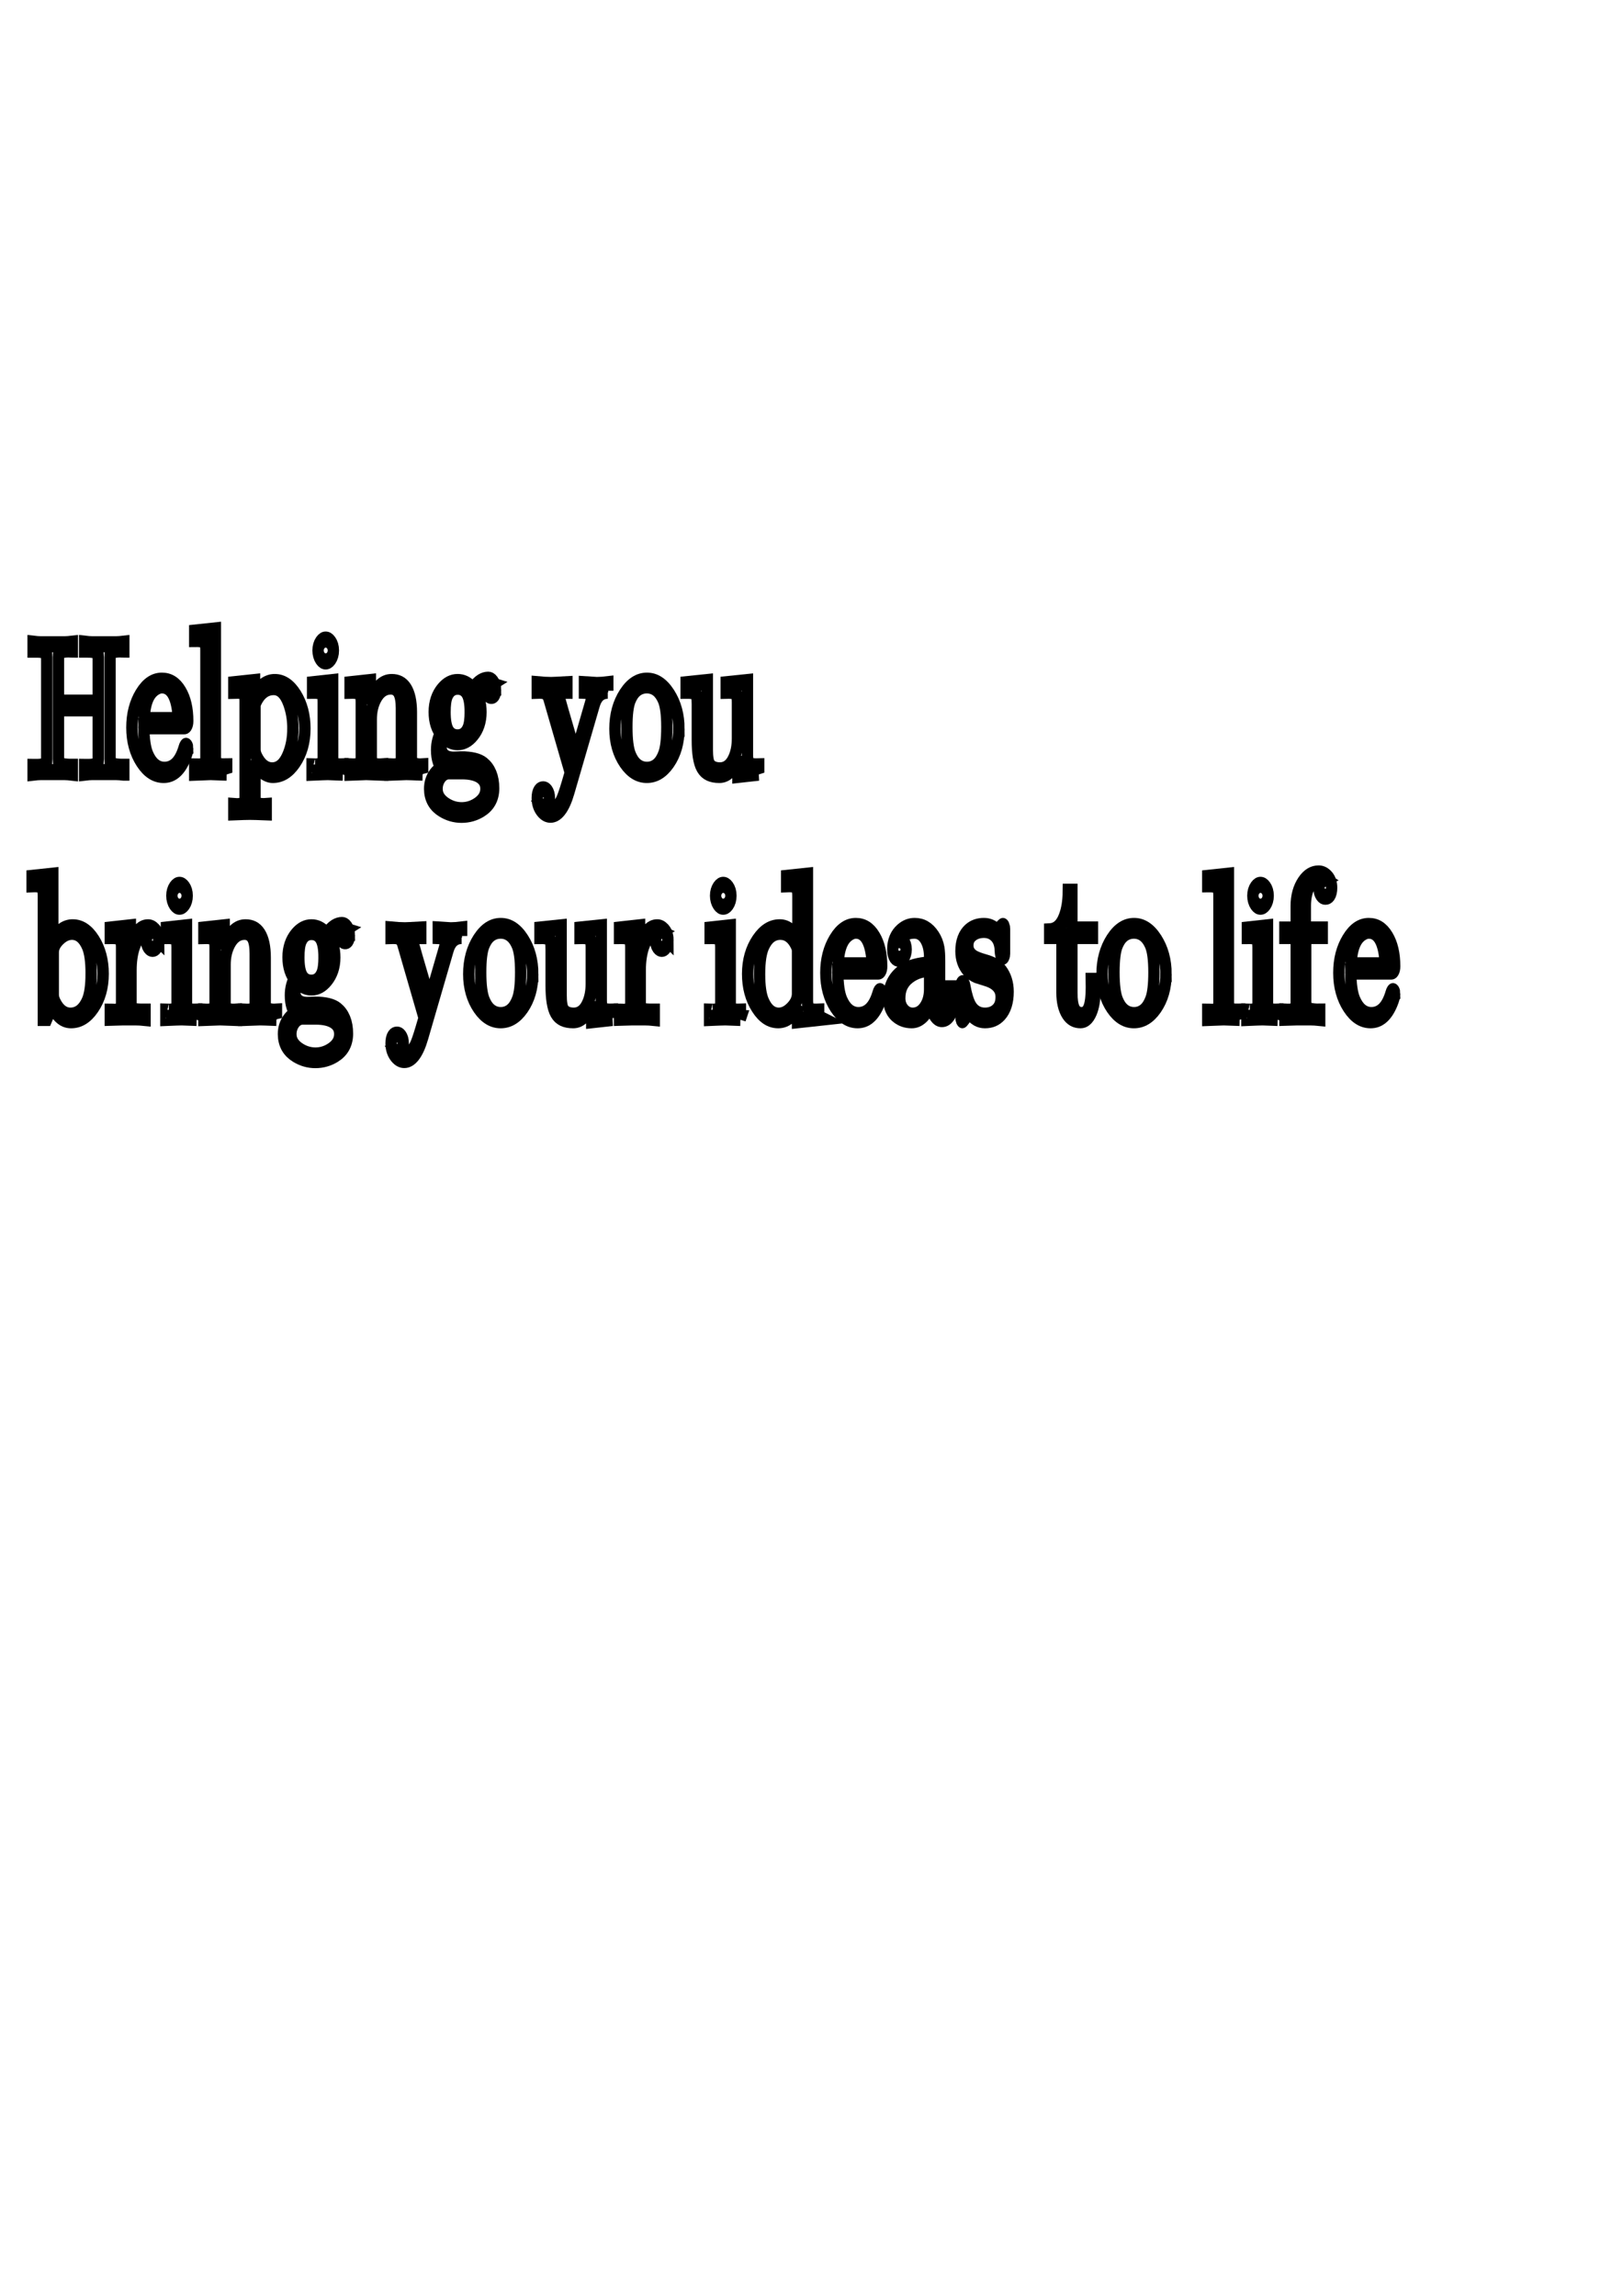 <?xml version="1.0" encoding="UTF-8" standalone="no"?>
<!-- Created with Inkscape (http://www.inkscape.org/) -->

<svg
   xmlns:osb="http://www.openswatchbook.org/uri/2009/osb"
   xmlns:dc="http://purl.org/dc/elements/1.1/"
   xmlns:cc="http://creativecommons.org/ns#"
   xmlns:rdf="http://www.w3.org/1999/02/22-rdf-syntax-ns#"
   xmlns:svg="http://www.w3.org/2000/svg"
   xmlns="http://www.w3.org/2000/svg"
   xmlns:sodipodi="http://sodipodi.sourceforge.net/DTD/sodipodi-0.dtd"
   xmlns:inkscape="http://www.inkscape.org/namespaces/inkscape"
   width="210mm"
   height="297mm"
   viewBox="0 0 744.094 1052.362"
   id="svg2"
   version="1.1"
   inkscape:version="0.91 r13725"
   sodipodi:docname="home.svg">
  <defs
     id="defs4">
    <linearGradient
       id="linearGradient5655"
       osb:paint="solid">
      <stop
         style="stop-color:#000000;stop-opacity:1;"
         offset="0"
         id="stop5657" />
    </linearGradient>
  </defs>
  <sodipodi:namedview
     id="base"
     pagecolor="#ffffff"
     bordercolor="#666666"
     borderopacity="1.0"
     inkscape:pageopacity="0.0"
     inkscape:pageshadow="2"
     inkscape:zoom="0.35"
     inkscape:cx="-320.71429"
     inkscape:cy="634.28571"
     inkscape:document-units="px"
     inkscape:current-layer="text3379"
     showgrid="false"
     inkscape:window-width="1502"
     inkscape:window-height="837"
     inkscape:window-x="297"
     inkscape:window-y="265"
     inkscape:window-maximized="0" />
  <g
     inkscape:label="Layer 1"
     inkscape:groupmode="layer"
     id="layer1">
    <g
       transform="scale(0.839,1.192)"
       style="font-style:normal;font-variant:normal;font-weight:normal;font-stretch:semi-condensed;font-size:60.367px;line-height:125%;font-family:Symbola;-inkscape-font-specification:'Symbola Semi-Condensed';letter-spacing:0px;word-spacing:0px;fill:none;fill-opacity:1;stroke:#000000;stroke-width:6.2;stroke-linecap:butt;stroke-linejoin:miter;stroke-miterlimit:4;stroke-dasharray:none;stroke-opacity:1"
       id="text3379">
      <path
         d="m 67.648,297.126 q -2.616,-0.221 -4.164,-0.221 l -13.301,0 q -1.326,0 -3.942,0.221 l 0,-2.248 q 0.332,0 1.069,0.037 0.663,0 1.032,0 4.385,0 5.048,-1.326 0.295,-0.59 0.295,-1.658 l 0,-19.528 -21.739,0 0,19.528 q 0,1.069 0.295,1.658 0.663,1.326 7.259,1.29 l 0,2.248 q -2.616,-0.221 -4.237,-0.221 l -13.191,0 q -1.363,0 -3.979,0.221 l 0,-2.248 q 0.332,0 1.032,0.037 0.663,0 1.032,0 4.458,0 5.122,-1.326 0.258,-0.516 0.258,-1.658 l 0,-39.203 q 0,-1.142 -0.258,-1.658 -0.626,-1.253 -5.49,-1.253 l -1.695,0 0,-2.284 q 2.579,0.221 4.127,0.221 l 13.043,0 q 1.658,0 4.237,-0.221 l 0,2.284 q -0.332,0 -1.032,-0.037 -0.663,-0.037 -0.995,-0.037 -4.532,0 -5.232,1.326 -0.295,0.59 -0.295,1.658 l 0,17.465 21.739,0 0,-17.465 q 0,-1.069 -0.295,-1.658 -0.626,-1.253 -5.453,-1.253 l -1.695,0 0,-2.284 q 2.579,0.221 4.127,0.221 l 13.117,0 q 1.584,0 4.164,-0.221 l 0,2.284 q -0.332,0 -1.032,-0.037 -0.663,-0.037 -1.032,-0.037 -4.495,0 -5.158,1.326 -0.295,0.59 -0.295,1.658 l 0,39.203 q 0,1.069 0.295,1.658 0.663,1.326 7.222,1.29 l 0,2.248 z"
         style="font-style:normal;font-variant:normal;font-weight:normal;font-stretch:semi-condensed;font-size:75.459px;font-family:Symbola;-inkscape-font-specification:'Symbola Semi-Condensed';fill:none;stroke:#000000;stroke-width:6.2;stroke-miterlimit:4;stroke-dasharray:none;stroke-opacity:1"
         id="path5662" />
      <path
         d="m 102.578,287.768 q 0,1.105 -1.29,3.316 -4.053,6.927 -11.864,6.927 -7.295,0 -12.38,-5.49 -4.974,-5.379 -4.974,-12.748 0,-7.148 4.569,-12.454 4.79,-5.564 11.827,-5.564 6.632,0 10.464,4.532 3.648,4.237 3.648,10.98 0,2.026 -1.953,2.026 l -22.034,0 q 0,7.627 2.358,11.422 3.316,5.306 8.917,5.306 7.295,0 10.685,-8.143 0.442,-1.069 1.032,-1.069 0.995,0 0.995,0.958 z m -5.195,-10.869 q -0.074,-5.158 -1.916,-8.769 -2.395,-4.569 -7.001,-4.569 -1.511,0 -3.316,0.847 -5.969,2.837 -6.448,12.491 l 18.681,0 z"
         style="font-style:normal;font-variant:normal;font-weight:normal;font-stretch:semi-condensed;font-size:75.459px;font-family:Symbola;-inkscape-font-specification:'Symbola Semi-Condensed';fill:none;stroke:#000000;stroke-width:6.2;stroke-miterlimit:4;stroke-dasharray:none;stroke-opacity:1"
         id="path5664" />
      <path
         d="m 123.874,297.126 q -8.106,-0.221 -8.769,-0.221 -1.363,0 -8.695,0.221 l 0,-2.432 q 0.368,0 1.216,0.037 0.847,0.037 1.29,0.037 3.611,0 3.611,-3.611 l 0,-41.083 q 0,-3.206 -1.621,-3.979 -0.847,-0.405 -4.495,-0.368 l 0,-2.469 11.275,-0.847 0,48.746 q 0,1.842 0.442,2.469 0.553,0.774 2.395,0.995 0.811,0.111 3.353,0.074 l 0,2.432 z"
         style="font-style:normal;font-variant:normal;font-weight:normal;font-stretch:semi-condensed;font-size:75.459px;font-family:Symbola;-inkscape-font-specification:'Symbola Semi-Condensed';fill:none;stroke:#000000;stroke-width:6.2;stroke-miterlimit:4;stroke-dasharray:none;stroke-opacity:1"
         id="path5666" />
      <path
         d="m 166.615,280.141 q 0,7.332 -5.122,12.601 -5.122,5.269 -12.417,5.269 -2.874,0 -5.674,-1.474 -3.132,-1.621 -4.053,-4.09 l 0,14.296 q 0,1.548 0.405,2.174 0.847,1.29 5.711,1.032 l 0,2.432 q -6.227,-0.184 -8.88,-0.184 -2.69,0 -8.806,0.184 l 0,-2.432 q 1.363,0.074 1.732,0.074 2.542,0 3.316,-0.516 1.105,-0.7 1.105,-3.058 l 0,-36.919 q 0,-1.879 -0.295,-2.469 -0.442,-0.921 -2.063,-1.326 -0.847,-0.184 -3.795,-0.111 l 0,-2.505 11.312,-0.847 0,5.195 q 4.679,-5.195 11.054,-5.195 6.964,0 11.827,5.49 4.643,5.306 4.643,12.38 z m -6.558,0 q 0,-5.564 -2.469,-10.243 -2.984,-5.674 -8.032,-5.674 -6.595,0 -10.206,6.337 l 0,17.612 q 0,1.695 1.105,3.279 3.353,4.79 8.29,4.79 5.343,0 8.585,-5.6 2.727,-4.716 2.727,-10.501 z"
         style="font-style:normal;font-variant:normal;font-weight:normal;font-stretch:semi-condensed;font-size:75.459px;font-family:Symbola;-inkscape-font-specification:'Symbola Semi-Condensed';fill:none;stroke:#000000;stroke-width:6.2;stroke-miterlimit:4;stroke-dasharray:none;stroke-opacity:1"
         id="path5668" />
      <path
         d="m 182.164,250.112 q 0,1.769 -1.253,3.021 -1.216,1.216 -2.984,1.216 -1.695,0 -2.911,-1.253 -1.216,-1.29 -1.216,-2.984 0,-1.658 1.216,-2.911 1.253,-1.253 2.911,-1.253 1.769,0 2.984,1.216 1.253,1.216 1.253,2.948 z m 5.195,47.015 q -7.443,-0.221 -8.217,-0.221 -1.511,0 -8.622,0.221 l 0,-2.432 q 1.879,0.037 1.621,0.037 2.432,0 3.279,-0.479 1.216,-0.663 1.216,-2.911 l 0,-21.444 q 0,-3.132 -1.511,-3.869 -0.847,-0.442 -4.311,-0.405 l 0,-2.505 10.98,-0.847 0,29.55 q 0,2.174 1.879,2.69 0.884,0.258 3.685,0.184 l 0,2.432 z"
         style="font-style:normal;font-variant:normal;font-weight:normal;font-stretch:semi-condensed;font-size:75.459px;font-family:Symbola;-inkscape-font-specification:'Symbola Semi-Condensed';fill:none;stroke:#000000;stroke-width:6.2;stroke-miterlimit:4;stroke-dasharray:none;stroke-opacity:1"
         id="path5670" />
      <path
         d="m 230.947,297.126 q -7.369,-0.221 -8.917,-0.221 -1.253,0 -8.843,0.221 l 0,-2.432 q 1.069,0.037 1.769,0.037 2.321,0 3.169,-0.442 1.216,-0.7 1.216,-2.8 l 0,-19.123 q 0,-8.364 -5.822,-8.364 -4.79,0 -7.848,4.016 -2.8,3.685 -2.8,8.622 l 0,14.738 q 0,1.4 0.368,2.137 0.737,1.437 5.711,1.179 l 0,2.432 q -7.332,-0.221 -8.806,-0.221 -1.253,0 -8.843,0.221 l 0,-2.432 q 1.069,0.037 1.732,0.037 2.505,0 3.316,-0.516 1.069,-0.7 1.069,-3.058 l 0,-21.149 q 0,-3.206 -1.621,-4.016 -0.921,-0.442 -4.495,-0.368 l 0,-2.505 11.09,-0.847 0,8.29 q 3.721,-8.29 11.643,-8.29 10.759,0 10.759,11.643 l 0,18.423 q 0,2.653 6.153,2.358 l 0,2.432 z"
         style="font-style:normal;font-variant:normal;font-weight:normal;font-stretch:semi-condensed;font-size:75.459px;font-family:Symbola;-inkscape-font-specification:'Symbola Semi-Condensed';fill:none;stroke:#000000;stroke-width:6.2;stroke-miterlimit:4;stroke-dasharray:none;stroke-opacity:1"
         id="path5672" />
      <path
         d="m 270.777,265.255 q 0,2.358 -2.284,2.358 -2.284,0 -2.284,-2.248 0,-1.621 1.253,-2.174 -0.332,-0.074 -0.737,-0.074 -3.832,0 -7.111,3.095 3.206,2.984 3.206,7.627 0,4.937 -3.979,8.327 -3.758,3.242 -8.769,3.242 -4.348,0 -7.811,-2.469 -1.326,1.584 -1.326,3.685 0,5.49 6.743,5.49 0.7,0 2.063,-0.037 1.363,-0.074 2.063,-0.074 8.917,0 12.712,2.174 5.232,2.984 5.232,8.99 0,5.158 -6.522,7.995 -5.011,2.174 -11.017,2.174 -5.858,0 -10.906,-2.174 -6.522,-2.8 -6.522,-7.811 0,-2.837 2.284,-5.048 2.026,-1.953 4.974,-2.8 -3.463,-2.284 -3.463,-7.074 0,-3.611 2.432,-6.485 -3.721,-3.132 -3.721,-8.143 0,-4.937 3.979,-8.327 3.795,-3.206 8.806,-3.206 4.753,0 8.364,2.837 3.795,-3.721 8.364,-3.721 1.658,0 2.8,1.105 1.179,1.105 1.179,2.763 z m -13.817,8.548 q 0,-9.727 -6.89,-9.727 -3.758,0 -5.637,3.206 -1.253,2.137 -1.253,6.558 0,9.727 6.89,9.727 3.721,0 5.601,-3.169 1.29,-2.174 1.29,-6.595 z m 8.585,29.55 q 0,-6.743 -13.154,-6.743 l -7.037,0 q -2.653,0 -4.606,2.026 -1.916,2.063 -1.916,4.716 0,4.016 4.937,6.337 3.979,1.879 8.511,1.879 4.495,0 8.401,-1.879 4.864,-2.358 4.864,-6.337 z"
         style="font-style:normal;font-variant:normal;font-weight:normal;font-stretch:semi-condensed;font-size:75.459px;font-family:Symbola;-inkscape-font-specification:'Symbola Semi-Condensed';fill:none;stroke:#000000;stroke-width:6.2;stroke-miterlimit:4;stroke-dasharray:none;stroke-opacity:1"
         id="path5674" />
      <path
         d="m 332.124,265.623 q -5.232,-0.037 -7.332,5.011 l -13.891,33.64 q -3.721,9.027 -10.096,9.027 -2.8,0 -4.937,-1.769 -2.284,-1.916 -2.284,-4.643 0,-3.353 3.279,-3.353 1.437,0 2.395,0.921 0.958,0.958 0.958,2.358 0,2.984 -3.132,3.353 1.511,1.4 3.721,1.4 3.427,0 5.822,-3.39 1.179,-1.658 3.169,-6.374 0.663,-1.548 1.953,-4.679 l -11.827,-28.776 q -0.811,-1.99 -2.579,-2.505 -0.958,-0.295 -3.758,-0.221 l 0,-2.505 q 4.421,0.295 7.627,0.295 1.105,0 8.585,-0.295 l 0,2.505 q -4.421,-0.037 -4.421,1.99 0,0.7 9.211,22.697 l 7.995,-19.454 q 0.516,-1.253 0.516,-1.842 0,-3.316 -3.721,-3.39 l 0,-2.505 q 6.264,0.295 6.816,0.295 2.542,0 5.932,-0.295 l 0,2.505 z"
         style="font-style:normal;font-variant:normal;font-weight:normal;font-stretch:semi-condensed;font-size:75.459px;font-family:Symbola;-inkscape-font-specification:'Symbola Semi-Condensed';fill:none;stroke:#000000;stroke-width:6.2;stroke-miterlimit:4;stroke-dasharray:none;stroke-opacity:1"
         id="path5676" />
      <path
         d="m 370.996,280.251 q 0,7.332 -5.122,12.564 -5.122,5.195 -12.417,5.195 -7.222,0 -12.343,-5.232 -5.085,-5.269 -5.085,-12.527 0,-7.406 5.011,-12.896 5.158,-5.6 12.491,-5.6 7.295,0 12.454,5.637 5.011,5.49 5.011,12.859 z m -6.595,-0.663 q 0,-7.553 -2.063,-10.943 -3.095,-5.085 -8.88,-5.085 -6.043,0 -9.027,5.269 -1.879,3.316 -1.879,10.759 0,7.627 2.026,11.127 3.058,5.306 8.953,5.306 6.153,0 9.138,-5.822 1.732,-3.39 1.732,-10.611 z"
         style="font-style:normal;font-variant:normal;font-weight:normal;font-stretch:semi-condensed;font-size:75.459px;font-family:Symbola;-inkscape-font-specification:'Symbola Semi-Condensed';fill:none;stroke:#000000;stroke-width:6.2;stroke-miterlimit:4;stroke-dasharray:none;stroke-opacity:1"
         id="path5678" />
      <path
         d="m 414.584,297.126 -11.348,0.884 0,-7.111 q -3.279,7.111 -10.169,7.111 -7.074,0 -9.69,-3.242 -2.321,-2.874 -2.321,-10.132 l 0,-13.817 q 0,-3.758 -1.29,-4.643 -0.884,-0.59 -4.827,-0.553 l 0,-2.505 11.569,-0.847 0,26.16 q 0,4.2 1.326,5.895 1.548,1.916 5.601,1.916 4.569,0 7.222,-3.979 2.321,-3.463 2.321,-8.253 l 0,-14.001 q 0,-3.206 -1.658,-4.016 -0.921,-0.442 -4.495,-0.368 l 0,-2.505 11.606,-0.847 0,28.039 q 0,3.206 1.658,4.016 0.921,0.442 4.495,0.368 l 0,2.432 z"
         style="font-style:normal;font-variant:normal;font-weight:normal;font-stretch:semi-condensed;font-size:75.459px;font-family:Symbola;-inkscape-font-specification:'Symbola Semi-Condensed';fill:none;stroke:#000000;stroke-width:6.2;stroke-miterlimit:4;stroke-dasharray:none;stroke-opacity:1"
         id="path5680" />
      <path
         d="m 56.373,374.465 q 0,7.332 -5.122,12.601 -5.122,5.269 -12.417,5.269 -6.595,0 -10.354,-5.785 -0.884,1.695 -2.837,4.9 l -1.953,0 0,-47.052 q 0,-3.242 -1.732,-4.016 -0.921,-0.442 -4.421,-0.332 l 0,-2.469 11.312,-0.847 0,24.981 q 4.458,-5.122 10.869,-5.122 7.037,0 11.938,5.453 4.716,5.269 4.716,12.417 z m -6.558,-0.111 q 0,-7.332 -2.211,-10.943 -3.132,-5.085 -8.29,-5.085 -3.353,0 -6.595,2.248 -3.611,2.469 -3.611,5.637 l 0,16.286 q 0,1.658 1.105,3.279 3.279,4.79 8.29,4.79 5.674,0 8.953,-5.085 2.358,-3.648 2.358,-11.127 z"
         style="font-style:normal;font-variant:normal;font-weight:normal;font-stretch:semi-condensed;font-size:75.459px;font-family:Symbola;-inkscape-font-specification:'Symbola Semi-Condensed';fill:none;stroke:#000000;stroke-width:6.2;stroke-miterlimit:4;stroke-dasharray:none;stroke-opacity:1"
         id="path5682" />
      <path
         d="m 86.734,361.421 q 0,1.474 -0.958,2.469 -0.921,0.995 -2.395,0.995 -1.437,0 -2.432,-0.958 -0.958,-0.958 -0.958,-2.432 0,-2.358 1.769,-3.095 -0.221,-0.074 -0.516,-0.074 -5.011,0 -7.627,5.158 -2.026,4.09 -2.026,9.653 l 0,12.748 q 0,2.284 2.063,2.874 0.847,0.258 3.979,0.258 l 1.621,0 0,2.432 q -2.984,-0.221 -5.416,-0.221 l -6.411,0 q -1.4,0 -3.574,0.074 -2.948,0.147 -3.574,0.147 l 0,-2.432 q 0.405,0 1.216,0.037 0.811,0.037 1.253,0.037 3.685,0 3.685,-3.611 l 0,-21.149 q 0,-3.206 -1.658,-4.016 -0.884,-0.405 -4.495,-0.368 l 0,-2.505 10.943,-0.847 0,8.659 q 2.8,-8.659 9.653,-8.659 2.211,0 3.942,1.29 1.916,1.4 1.916,3.537 z"
         style="font-style:normal;font-variant:normal;font-weight:normal;font-stretch:semi-condensed;font-size:75.459px;font-family:Symbola;-inkscape-font-specification:'Symbola Semi-Condensed';fill:none;stroke:#000000;stroke-width:6.2;stroke-miterlimit:4;stroke-dasharray:none;stroke-opacity:1"
         id="path5684" />
      <path
         d="m 102.283,344.436 q 0,1.769 -1.253,3.021 -1.216,1.216 -2.984,1.216 -1.695,0 -2.911,-1.253 -1.216,-1.29 -1.216,-2.984 0,-1.658 1.216,-2.911 1.253,-1.253 2.911,-1.253 1.769,0 2.984,1.216 1.253,1.216 1.253,2.948 z m 5.195,47.015 q -7.443,-0.221 -8.217,-0.221 -1.511,0 -8.622,0.221 l 0,-2.432 q 1.879,0.037 1.621,0.037 2.432,0 3.279,-0.479 1.216,-0.663 1.216,-2.911 l 0,-21.444 q 0,-3.132 -1.511,-3.869 -0.847,-0.442 -4.311,-0.405 l 0,-2.505 10.98,-0.847 0,29.55 q 0,2.174 1.879,2.69 0.884,0.258 3.685,0.184 l 0,2.432 z"
         style="font-style:normal;font-variant:normal;font-weight:normal;font-stretch:semi-condensed;font-size:75.459px;font-family:Symbola;-inkscape-font-specification:'Symbola Semi-Condensed';fill:none;stroke:#000000;stroke-width:6.2;stroke-miterlimit:4;stroke-dasharray:none;stroke-opacity:1"
         id="path5686" />
      <path
         d="m 151.066,391.45 q -7.369,-0.221 -8.917,-0.221 -1.253,0 -8.843,0.221 l 0,-2.432 q 1.069,0.037 1.769,0.037 2.321,0 3.169,-0.442 1.216,-0.7 1.216,-2.8 l 0,-19.123 q 0,-8.364 -5.822,-8.364 -4.79,0 -7.848,4.016 -2.8,3.685 -2.8,8.622 l 0,14.738 q 0,1.4 0.368,2.137 0.737,1.437 5.711,1.179 l 0,2.432 q -7.332,-0.221 -8.806,-0.221 -1.253,0 -8.843,0.221 l 0,-2.432 q 1.069,0.037 1.732,0.037 2.505,0 3.316,-0.516 1.069,-0.7 1.069,-3.058 l 0,-21.149 q 0,-3.206 -1.621,-4.016 -0.921,-0.442 -4.495,-0.368 l 0,-2.505 11.09,-0.847 0,8.29 q 3.721,-8.29 11.643,-8.29 10.759,0 10.759,11.643 l 0,18.423 q 0,2.653 6.153,2.358 l 0,2.432 z"
         style="font-style:normal;font-variant:normal;font-weight:normal;font-stretch:semi-condensed;font-size:75.459px;font-family:Symbola;-inkscape-font-specification:'Symbola Semi-Condensed';fill:none;stroke:#000000;stroke-width:6.2;stroke-miterlimit:4;stroke-dasharray:none;stroke-opacity:1"
         id="path5688" />
      <path
         d="m 190.896,359.579 q 0,2.358 -2.284,2.358 -2.284,0 -2.284,-2.248 0,-1.621 1.253,-2.174 -0.332,-0.074 -0.737,-0.074 -3.832,0 -7.111,3.095 3.206,2.984 3.206,7.627 0,4.937 -3.979,8.327 -3.758,3.242 -8.769,3.242 -4.348,0 -7.811,-2.469 -1.326,1.584 -1.326,3.685 0,5.49 6.743,5.49 0.7,0 2.063,-0.037 1.363,-0.074 2.063,-0.074 8.917,0 12.712,2.174 5.232,2.984 5.232,8.99 0,5.158 -6.522,7.995 -5.011,2.174 -11.017,2.174 -5.858,0 -10.906,-2.174 -6.522,-2.8 -6.522,-7.811 0,-2.837 2.284,-5.048 2.026,-1.953 4.974,-2.8 -3.463,-2.284 -3.463,-7.074 0,-3.611 2.432,-6.485 -3.721,-3.132 -3.721,-8.143 0,-4.937 3.979,-8.327 3.795,-3.206 8.806,-3.206 4.753,0 8.364,2.837 3.795,-3.721 8.364,-3.721 1.658,0 2.8,1.105 1.179,1.105 1.179,2.763 z m -13.817,8.548 q 0,-9.727 -6.89,-9.727 -3.758,0 -5.637,3.206 -1.253,2.137 -1.253,6.558 0,9.727 6.89,9.727 3.721,0 5.601,-3.169 1.29,-2.174 1.29,-6.595 z m 8.585,29.55 q 0,-6.743 -13.154,-6.743 l -7.037,0 q -2.653,0 -4.606,2.026 -1.916,2.063 -1.916,4.716 0,4.016 4.937,6.337 3.979,1.879 8.511,1.879 4.495,0 8.401,-1.879 4.864,-2.358 4.864,-6.337 z"
         style="font-style:normal;font-variant:normal;font-weight:normal;font-stretch:semi-condensed;font-size:75.459px;font-family:Symbola;-inkscape-font-specification:'Symbola Semi-Condensed';fill:none;stroke:#000000;stroke-width:6.2;stroke-miterlimit:4;stroke-dasharray:none;stroke-opacity:1"
         id="path5690" />
      <path
         d="m 252.243,359.948 q -5.232,-0.037 -7.332,5.011 l -13.891,33.64 q -3.721,9.027 -10.096,9.027 -2.8,0 -4.937,-1.769 -2.284,-1.916 -2.284,-4.643 0,-3.353 3.279,-3.353 1.437,0 2.395,0.921 0.958,0.958 0.958,2.358 0,2.984 -3.132,3.353 1.511,1.4 3.721,1.4 3.427,0 5.822,-3.39 1.179,-1.658 3.169,-6.374 0.663,-1.548 1.953,-4.679 l -11.827,-28.776 q -0.811,-1.99 -2.579,-2.505 -0.958,-0.295 -3.758,-0.221 l 0,-2.505 q 4.421,0.295 7.627,0.295 1.105,0 8.585,-0.295 l 0,2.505 q -4.421,-0.037 -4.421,1.99 0,0.7 9.211,22.697 l 7.995,-19.454 q 0.516,-1.253 0.516,-1.842 0,-3.316 -3.721,-3.39 l 0,-2.505 q 6.264,0.295 6.816,0.295 2.542,0 5.932,-0.295 l 0,2.505 z"
         style="font-style:normal;font-variant:normal;font-weight:normal;font-stretch:semi-condensed;font-size:75.459px;font-family:Symbola;-inkscape-font-specification:'Symbola Semi-Condensed';fill:none;stroke:#000000;stroke-width:6.2;stroke-miterlimit:4;stroke-dasharray:none;stroke-opacity:1"
         id="path5692" />
      <path
         d="m 291.115,374.575 q 0,7.332 -5.122,12.564 -5.122,5.195 -12.417,5.195 -7.222,0 -12.343,-5.232 -5.085,-5.269 -5.085,-12.527 0,-7.406 5.011,-12.896 5.158,-5.6 12.491,-5.6 7.295,0 12.454,5.637 5.011,5.49 5.011,12.859 z m -6.595,-0.663 q 0,-7.553 -2.063,-10.943 -3.095,-5.085 -8.88,-5.085 -6.043,0 -9.027,5.269 -1.879,3.316 -1.879,10.759 0,7.627 2.026,11.127 3.058,5.306 8.953,5.306 6.153,0 9.138,-5.822 1.732,-3.39 1.732,-10.611 z"
         style="font-style:normal;font-variant:normal;font-weight:normal;font-stretch:semi-condensed;font-size:75.459px;font-family:Symbola;-inkscape-font-specification:'Symbola Semi-Condensed';fill:none;stroke:#000000;stroke-width:6.2;stroke-miterlimit:4;stroke-dasharray:none;stroke-opacity:1"
         id="path5694" />
      <path
         d="m 334.703,391.45 -11.348,0.884 0,-7.111 q -3.279,7.111 -10.169,7.111 -7.074,0 -9.69,-3.242 -2.321,-2.874 -2.321,-10.132 l 0,-13.817 q 0,-3.758 -1.29,-4.643 -0.884,-0.59 -4.827,-0.553 l 0,-2.505 11.569,-0.847 0,26.16 q 0,4.2 1.326,5.895 1.548,1.916 5.6,1.916 4.569,0 7.222,-3.979 2.321,-3.463 2.321,-8.253 l 0,-14.001 q 0,-3.206 -1.658,-4.016 -0.921,-0.442 -4.495,-0.368 l 0,-2.505 11.606,-0.847 0,28.039 q 0,3.206 1.658,4.016 0.921,0.442 4.495,0.368 l 0,2.432 z"
         style="font-style:normal;font-variant:normal;font-weight:normal;font-stretch:semi-condensed;font-size:75.459px;font-family:Symbola;-inkscape-font-specification:'Symbola Semi-Condensed';fill:none;stroke:#000000;stroke-width:6.2;stroke-miterlimit:4;stroke-dasharray:none;stroke-opacity:1"
         id="path5696" />
      <path
         d="m 364.99,361.421 q 0,1.474 -0.958,2.469 -0.921,0.995 -2.395,0.995 -1.437,0 -2.432,-0.958 -0.958,-0.958 -0.958,-2.432 0,-2.358 1.769,-3.095 -0.221,-0.074 -0.516,-0.074 -5.011,0 -7.627,5.158 -2.026,4.09 -2.026,9.653 l 0,12.748 q 0,2.284 2.063,2.874 0.847,0.258 3.979,0.258 l 1.621,0 0,2.432 q -2.984,-0.221 -5.416,-0.221 l -6.411,0 q -1.4,0 -3.574,0.074 -2.948,0.147 -3.574,0.147 l 0,-2.432 q 0.405,0 1.216,0.037 0.811,0.037 1.253,0.037 3.685,0 3.685,-3.611 l 0,-21.149 q 0,-3.206 -1.658,-4.016 -0.884,-0.405 -4.495,-0.368 l 0,-2.505 10.943,-0.847 0,8.659 q 2.8,-8.659 9.653,-8.659 2.211,0 3.942,1.29 1.916,1.4 1.916,3.537 z"
         style="font-style:normal;font-variant:normal;font-weight:normal;font-stretch:semi-condensed;font-size:75.459px;font-family:Symbola;-inkscape-font-specification:'Symbola Semi-Condensed';fill:none;stroke:#000000;stroke-width:6.2;stroke-miterlimit:4;stroke-dasharray:none;stroke-opacity:1"
         id="path5698" />
      <path
         d="m 399.404,344.436 q 0,1.769 -1.253,3.021 -1.216,1.216 -2.984,1.216 -1.695,0 -2.911,-1.253 -1.216,-1.29 -1.216,-2.984 0,-1.658 1.216,-2.911 1.253,-1.253 2.911,-1.253 1.769,0 2.984,1.216 1.253,1.216 1.253,2.948 z m 5.195,47.015 q -7.443,-0.221 -8.217,-0.221 -1.511,0 -8.622,0.221 l 0,-2.432 q 1.879,0.037 1.621,0.037 2.432,0 3.279,-0.479 1.216,-0.663 1.216,-2.911 l 0,-21.444 q 0,-3.132 -1.511,-3.869 -0.847,-0.442 -4.311,-0.405 l 0,-2.505 10.98,-0.847 0,29.55 q 0,2.174 1.879,2.69 0.884,0.258 3.685,0.184 l 0,2.432 z"
         style="font-style:normal;font-variant:normal;font-weight:normal;font-stretch:semi-condensed;font-size:75.459px;font-family:Symbola;-inkscape-font-specification:'Symbola Semi-Condensed';fill:none;stroke:#000000;stroke-width:6.2;stroke-miterlimit:4;stroke-dasharray:none;stroke-opacity:1"
         id="path5700" />
      <path
         d="m 447.34,391.45 -11.533,0.884 0,-5.232 q -4.09,5.232 -10.575,5.232 -7.074,0 -11.938,-5.416 -4.753,-5.232 -4.753,-12.38 0,-7.295 5.122,-12.601 5.158,-5.343 12.417,-5.343 6.006,0 9.948,4.9 l 0,-17.096 q 0,-3.242 -1.732,-4.016 -0.921,-0.442 -4.421,-0.332 l 0,-2.469 11.348,-0.847 0,47.899 q 0,3.242 1.695,4.053 0.921,0.442 4.421,0.332 l 0,2.432 z m -11.533,-9.322 0,-16.544 q 0,-1.179 -0.884,-2.505 -3.206,-4.753 -8.511,-4.753 -5.674,0 -8.953,5.085 -2.395,3.685 -2.395,11.164 0,7.259 2.248,10.906 3.132,5.085 8.253,5.085 3.427,0 6.706,-2.469 3.537,-2.653 3.537,-5.969 z"
         style="font-style:normal;font-variant:normal;font-weight:normal;font-stretch:semi-condensed;font-size:75.459px;font-family:Symbola;-inkscape-font-specification:'Symbola Semi-Condensed';fill:none;stroke:#000000;stroke-width:6.2;stroke-miterlimit:4;stroke-dasharray:none;stroke-opacity:1"
         id="path5702" />
      <path
         d="m 481.79,382.092 q 0,1.105 -1.29,3.316 -4.053,6.927 -11.864,6.927 -7.295,0 -12.38,-5.49 -4.974,-5.379 -4.974,-12.748 0,-7.148 4.569,-12.454 4.79,-5.564 11.827,-5.564 6.632,0 10.464,4.532 3.648,4.237 3.648,10.98 0,2.026 -1.953,2.026 l -22.034,0 q 0,7.627 2.358,11.422 3.316,5.306 8.917,5.306 7.295,0 10.685,-8.143 0.442,-1.069 1.032,-1.069 0.995,0 0.995,0.958 z m -5.195,-10.869 q -0.074,-5.158 -1.916,-8.769 -2.395,-4.569 -7.001,-4.569 -1.511,0 -3.316,0.847 -5.969,2.837 -6.448,12.491 l 18.681,0 z"
         style="font-style:normal;font-variant:normal;font-weight:normal;font-stretch:semi-condensed;font-size:75.459px;font-family:Symbola;-inkscape-font-specification:'Symbola Semi-Condensed';fill:none;stroke:#000000;stroke-width:6.2;stroke-miterlimit:4;stroke-dasharray:none;stroke-opacity:1"
         id="path5704" />
      <path
         d="m 521.178,384.45 q 0,3.058 -1.695,5.158 -1.805,2.284 -4.79,2.284 -2.542,0 -4.274,-1.99 -1.621,-1.805 -1.879,-4.421 -1.29,3.132 -4.09,5.011 -2.8,1.842 -6.227,1.842 -4.716,0 -8.217,-1.842 -4.385,-2.284 -4.385,-6.558 0,-6.595 7.848,-10.28 4.827,-2.248 14.517,-2.8 l 0,-2.874 q 0,-4.053 -2.1,-6.927 -2.358,-3.169 -6.264,-3.169 -5.674,0 -8.511,3.611 1.695,0 2.874,0.995 1.179,0.958 1.179,2.616 0,1.548 -1.069,2.579 -1.032,1.032 -2.616,1.032 -3.611,0 -3.611,-3.648 0,-4.164 4.016,-6.743 3.5,-2.248 7.922,-2.248 6.743,0 10.796,4.385 1.842,1.99 2.432,4.311 0.405,1.658 0.405,4.974 l 0,15.733 q 0,1.474 0.7,2.616 0.811,1.363 2.174,1.363 2.911,0 2.911,-6.448 0,-1.032 -0.074,-2.948 l 2.026,0 0,4.385 z m -13.191,-4.053 0,-7.885 q -6.301,0.221 -10.722,2.616 -5.6,3.021 -5.6,8.695 0,2.874 2.063,4.827 2.1,1.916 5.011,1.916 4.09,0 6.743,-3.095 2.505,-2.911 2.505,-7.074 z"
         style="font-style:normal;font-variant:normal;font-weight:normal;font-stretch:semi-condensed;font-size:75.459px;font-family:Symbola;-inkscape-font-specification:'Symbola Semi-Condensed';fill:none;stroke:#000000;stroke-width:6.2;stroke-miterlimit:4;stroke-dasharray:none;stroke-opacity:1"
         id="path5706" />
      <path
         d="m 550.875,381.355 q 0,5.379 -3.758,8.327 -3.39,2.653 -8.917,2.653 -5.158,0 -8.732,-3.427 -2.837,3.427 -3.537,3.427 -0.811,0 -0.811,-1.216 l 0,-11.864 q 0,-1.179 0.995,-1.179 0.774,0 1.105,1.29 1.363,5.379 3.39,7.885 2.69,3.316 7.59,3.316 3.795,0 6.153,-1.658 2.727,-1.916 2.727,-5.527 0,-5.416 -8.217,-7.185 -4.716,-1.032 -5.453,-1.216 -3.021,-0.921 -4.937,-2.469 -3.353,-2.763 -3.353,-6.743 0,-4.937 3.979,-7.516 3.39,-2.174 8.585,-2.174 4.348,0 7.406,2.248 2.211,-2.248 2.948,-2.248 0.884,0 0.884,1.216 l 0,9.359 q 0,1.29 -1.069,1.29 -0.847,0 -1.142,-1.584 -0.111,-1.105 -0.221,-2.211 -0.59,-3.206 -3.095,-4.937 -2.321,-1.621 -5.711,-1.621 -3.463,0 -5.822,1.253 -2.984,1.584 -2.984,4.753 0,3.169 3.463,4.79 1.769,0.811 6.227,1.695 6.264,1.216 8.953,3.758 3.353,3.169 3.353,7.516 z"
         style="font-style:normal;font-variant:normal;font-weight:normal;font-stretch:semi-condensed;font-size:75.459px;font-family:Symbola;-inkscape-font-specification:'Symbola Semi-Condensed';fill:none;stroke:#000000;stroke-width:6.2;stroke-miterlimit:4;stroke-dasharray:none;stroke-opacity:1"
         id="path5708" />
      <path
         d="m 598.258,381.686 q 0,4.164 -1.769,7.111 -2.137,3.537 -6.043,3.537 -4.864,0 -7.516,-2.874 -2.616,-2.874 -2.616,-7.774 l 0,-21.739 -6.706,0 0,-1.805 q 5.232,-0.184 7.922,-5.343 2.174,-4.09 2.248,-9.875 l 1.953,0 0,14.517 11.238,0 0,2.505 -11.238,0 0,21.886 q 0,8.511 5.306,8.511 5.343,0 5.343,-10.685 0,-0.663 -0.037,-2.469 l 1.916,0 0,4.495 z"
         style="font-style:normal;font-variant:normal;font-weight:normal;font-stretch:semi-condensed;font-size:75.459px;font-family:Symbola;-inkscape-font-specification:'Symbola Semi-Condensed';fill:none;stroke:#000000;stroke-width:6.2;stroke-miterlimit:4;stroke-dasharray:none;stroke-opacity:1"
         id="path5710" />
      <path
         d="m 637.167,374.575 q 0,7.332 -5.122,12.564 -5.122,5.195 -12.417,5.195 -7.222,0 -12.343,-5.232 -5.085,-5.269 -5.085,-12.527 0,-7.406 5.011,-12.896 5.158,-5.6 12.491,-5.6 7.295,0 12.454,5.637 5.011,5.49 5.011,12.859 z m -6.595,-0.663 q 0,-7.553 -2.063,-10.943 -3.095,-5.085 -8.88,-5.085 -6.043,0 -9.027,5.269 -1.879,3.316 -1.879,10.759 0,7.627 2.026,11.127 3.058,5.306 8.953,5.306 6.153,0 9.138,-5.822 1.732,-3.39 1.732,-10.611 z"
         style="font-style:normal;font-variant:normal;font-weight:normal;font-stretch:semi-condensed;font-size:75.459px;font-family:Symbola;-inkscape-font-specification:'Symbola Semi-Condensed';fill:none;stroke:#000000;stroke-width:6.2;stroke-miterlimit:4;stroke-dasharray:none;stroke-opacity:1"
         id="path5712" />
      <path
         d="m 677.439,391.45 q -8.106,-0.221 -8.769,-0.221 -1.363,0 -8.696,0.221 l 0,-2.432 q 0.368,0 1.216,0.037 0.847,0.037 1.29,0.037 3.611,0 3.611,-3.611 l 0,-41.083 q 0,-3.206 -1.621,-3.979 -0.847,-0.405 -4.495,-0.368 l 0,-2.469 11.275,-0.847 0,48.746 q 0,1.842 0.442,2.469 0.553,0.774 2.395,0.995 0.811,0.111 3.353,0.074 l 0,2.432 z"
         style="font-style:normal;font-variant:normal;font-weight:normal;font-stretch:semi-condensed;font-size:75.459px;font-family:Symbola;-inkscape-font-specification:'Symbola Semi-Condensed';fill:none;stroke:#000000;stroke-width:6.2;stroke-miterlimit:4;stroke-dasharray:none;stroke-opacity:1"
         id="path5714" />
      <path
         d="m 692.988,344.436 q 0,1.769 -1.253,3.021 -1.216,1.216 -2.984,1.216 -1.695,0 -2.911,-1.253 -1.216,-1.29 -1.216,-2.984 0,-1.658 1.216,-2.911 1.253,-1.253 2.911,-1.253 1.769,0 2.984,1.216 1.253,1.216 1.253,2.948 z m 5.195,47.015 q -7.443,-0.221 -8.217,-0.221 -1.511,0 -8.622,0.221 l 0,-2.432 q 1.879,0.037 1.621,0.037 2.432,0 3.279,-0.479 1.216,-0.663 1.216,-2.911 l 0,-21.444 q 0,-3.132 -1.511,-3.869 -0.847,-0.442 -4.311,-0.405 l 0,-2.505 10.98,-0.847 0,29.55 q 0,2.174 1.879,2.69 0.884,0.258 3.685,0.184 l 0,2.432 z"
         style="font-style:normal;font-variant:normal;font-weight:normal;font-stretch:semi-condensed;font-size:75.459px;font-family:Symbola;-inkscape-font-specification:'Symbola Semi-Condensed';fill:none;stroke:#000000;stroke-width:6.2;stroke-miterlimit:4;stroke-dasharray:none;stroke-opacity:1"
         id="path5716" />
      <path
         d="m 727.659,341.378 q 0,3.463 -3.5,3.463 -1.437,0 -2.432,-0.958 -0.958,-0.958 -0.958,-2.395 0,-2.542 2.358,-3.353 -1.216,-0.553 -2.579,-0.553 -3.537,0 -5.564,3.758 -1.695,3.095 -1.695,6.964 l 0,9.138 9.248,0 0,2.505 -9.064,0 0,25.939 q 0,0.774 0.258,1.511 0.59,1.695 7.406,1.621 l 0,2.432 q -2.984,-0.221 -5.343,-0.221 l -6.816,0 q -1.326,0 -3.427,0.074 -2.727,0.147 -3.39,0.147 l 0,-2.432 q 1.032,0.037 1.695,0.037 2.358,0 3.206,-0.442 1.253,-0.663 1.253,-2.8 l 0,-25.865 -6.19,0 0,-2.505 6.19,0 0,-9.064 q 0,-5.195 3.5,-8.843 3.537,-3.648 8.732,-3.648 2.653,0 4.753,1.4 2.358,1.584 2.358,4.09 z"
         style="font-style:normal;font-variant:normal;font-weight:normal;font-stretch:semi-condensed;font-size:75.459px;font-family:Symbola;-inkscape-font-specification:'Symbola Semi-Condensed';fill:none;stroke:#000000;stroke-width:6.2;stroke-miterlimit:4;stroke-dasharray:none;stroke-opacity:1"
         id="path5718" />
      <path
         d="m 762.109,382.092 q 0,1.105 -1.29,3.316 -4.053,6.927 -11.864,6.927 -7.295,0 -12.38,-5.49 -4.974,-5.379 -4.974,-12.748 0,-7.148 4.569,-12.454 4.79,-5.564 11.827,-5.564 6.632,0 10.464,4.532 3.648,4.237 3.648,10.98 0,2.026 -1.953,2.026 l -22.034,0 q 0,7.627 2.358,11.422 3.316,5.306 8.917,5.306 7.295,0 10.685,-8.143 0.442,-1.069 1.032,-1.069 0.995,0 0.995,0.958 z m -5.195,-10.869 q -0.074,-5.158 -1.916,-8.769 -2.395,-4.569 -7.001,-4.569 -1.511,0 -3.316,0.847 -5.969,2.837 -6.448,12.491 l 18.681,0 z"
         style="font-style:normal;font-variant:normal;font-weight:normal;font-stretch:semi-condensed;font-size:75.459px;font-family:Symbola;-inkscape-font-specification:'Symbola Semi-Condensed';fill:none;stroke:#000000;stroke-width:6.2;stroke-miterlimit:4;stroke-dasharray:none;stroke-opacity:1"
         id="path5720" />
    </g>
  </g>
</svg>
